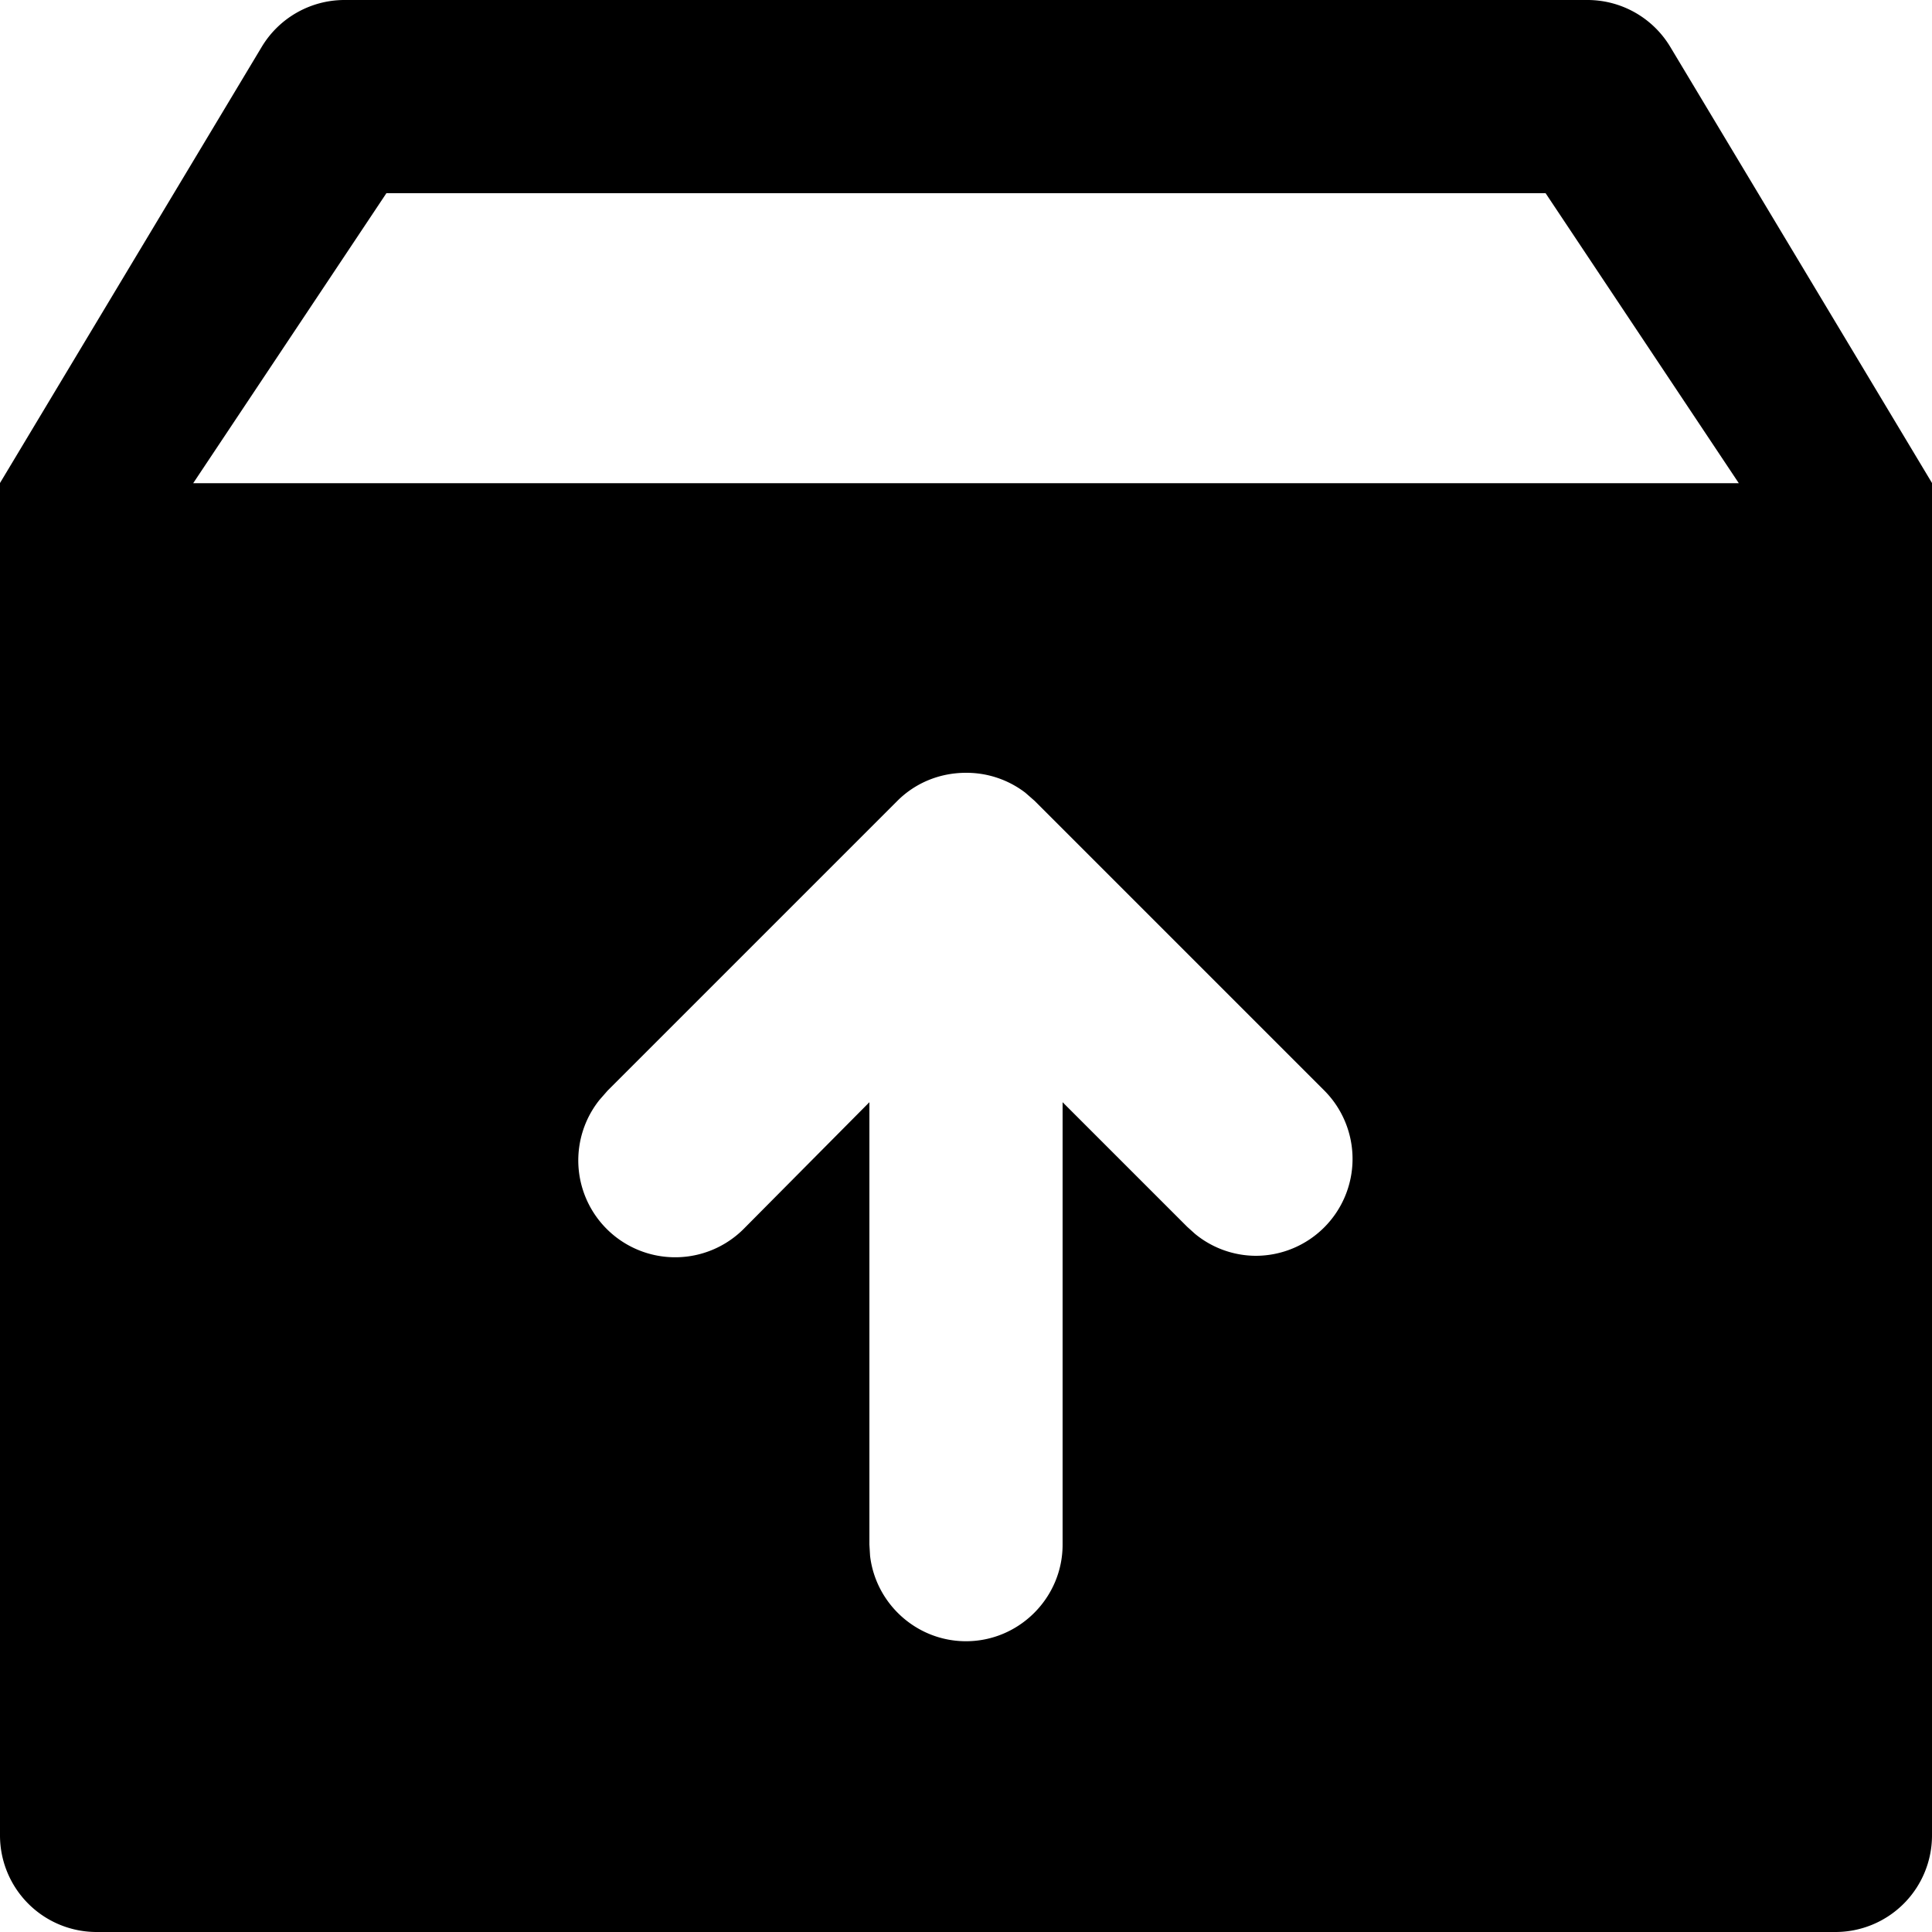 <svg data-icon="unarchive" width="64" height="64" viewBox="0 0 20 20"><path d="M16.434 0a1 1 0 0 1 .857.486L20 5v14a1 1 0 0 1-1 1H1a1 1 0 0 1-1-1V5L2.709.486A1 1 0 0 1 3.566 0h12.868zM10 8c-.28 0-.53.11-.71.29l-3 3-.084.096A1.003 1.003 0 0 0 7.71 12.71L9 11.41v4.58l.007.116c.058.496.482.884.993.884.55 0 1-.45 1-1v-4.58l1.29 1.29.081.073A.995.995 0 0 0 13 13a1.003 1.003 0 0 0 .71-1.71l-3-3-.096-.084A1.002 1.002 0 0 0 10 8zm6-6H4L2 5.002h16L16 2z" fill-rule="evenodd"/></svg>